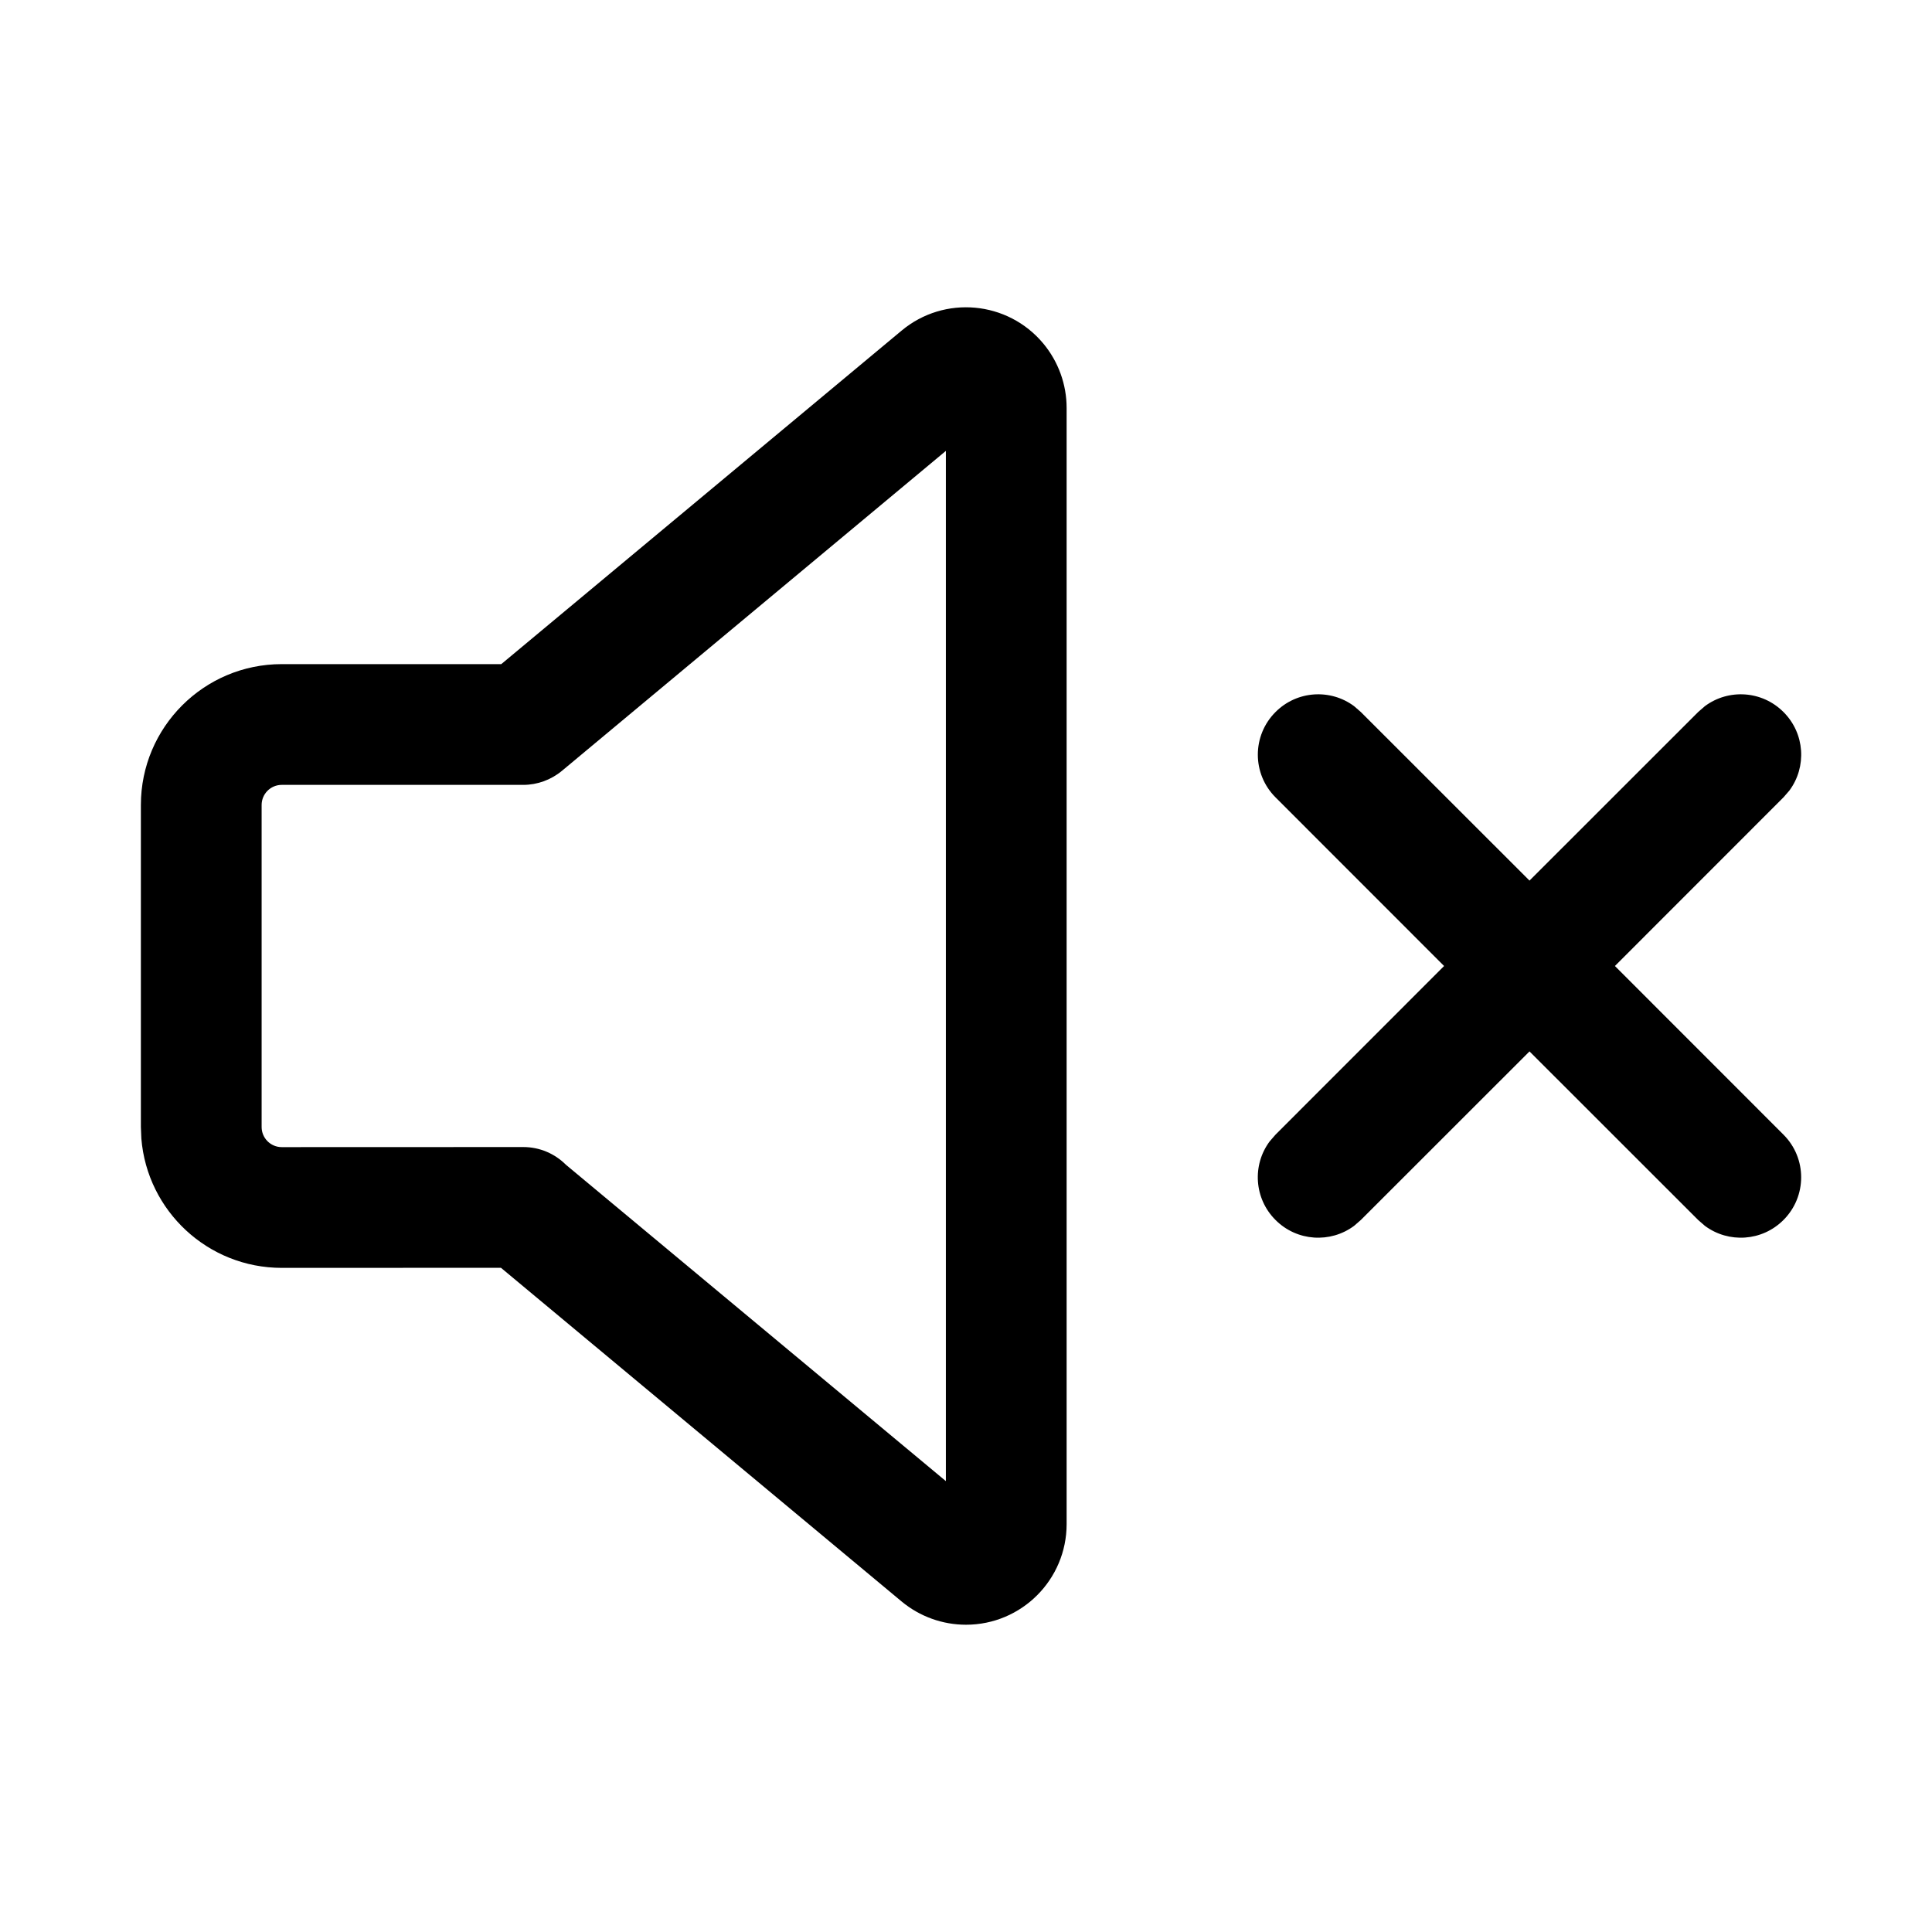 <?xml version="1.0" ?><svg height="24px" version="1.1" viewBox="0 0 24 24" width="24px" xmlns="http://www.w3.org/2000/svg" xmlns:xlink="http://www.w3.org/1999/xlink"><title/><desc/><g fill="none" fill-rule="evenodd" id="shopping" stroke="none" stroke-width="1"><g fill="#000000"  fill-rule="nonzero" id="external_link" transform="translate(-13, -13)"><path d="M24.2,17.107 L19.227,21.25 L16.5,21.25 C15.534,21.25 14.75,22.034 14.75,23 L14.75,27 L14.756,27.144 C14.829,28.043 15.582,28.75 16.5,28.75 L19.223,28.749 L24.2,32.894 C24.425,33.081 24.708,33.183 25,33.183 C25.69,33.183 26.25,32.623 26.25,31.933 L26.25,18.068 C26.25,17.775 26.147,17.492 25.96,17.267 C25.518,16.737 24.73,16.665 24.2,17.107 Z M24.75,18.601 L24.75,31.399 L20.03,27.469 C19.894,27.333 19.707,27.249 19.5,27.249 L16.5,27.25 C16.362,27.25 16.25,27.138 16.25,27 L16.25,23 C16.25,22.862 16.362,22.75 16.5,22.75 L19.5,22.75 C19.675,22.75 19.845,22.688 19.98,22.576 L24.75,18.601 Z M35.155,21.845 C35.422,22.111 35.446,22.528 35.228,22.821 L35.155,22.905 L33.061,25 L35.155,27.095 C35.448,27.388 35.448,27.862 35.155,28.155 C34.889,28.422 34.472,28.446 34.179,28.228 L34.095,28.155 L32,26.061 L29.905,28.155 L29.821,28.228 C29.528,28.446 29.111,28.422 28.845,28.155 C28.578,27.889 28.554,27.472 28.772,27.179 L28.845,27.095 L30.939,25 L28.845,22.905 C28.552,22.612 28.552,22.138 28.845,21.845 C29.111,21.578 29.528,21.554 29.821,21.772 L29.905,21.845 L32,23.939 L34.095,21.845 L34.179,21.772 C34.472,21.554 34.889,21.578 35.155,21.845 Z" id="Shape"/></g></g></svg>